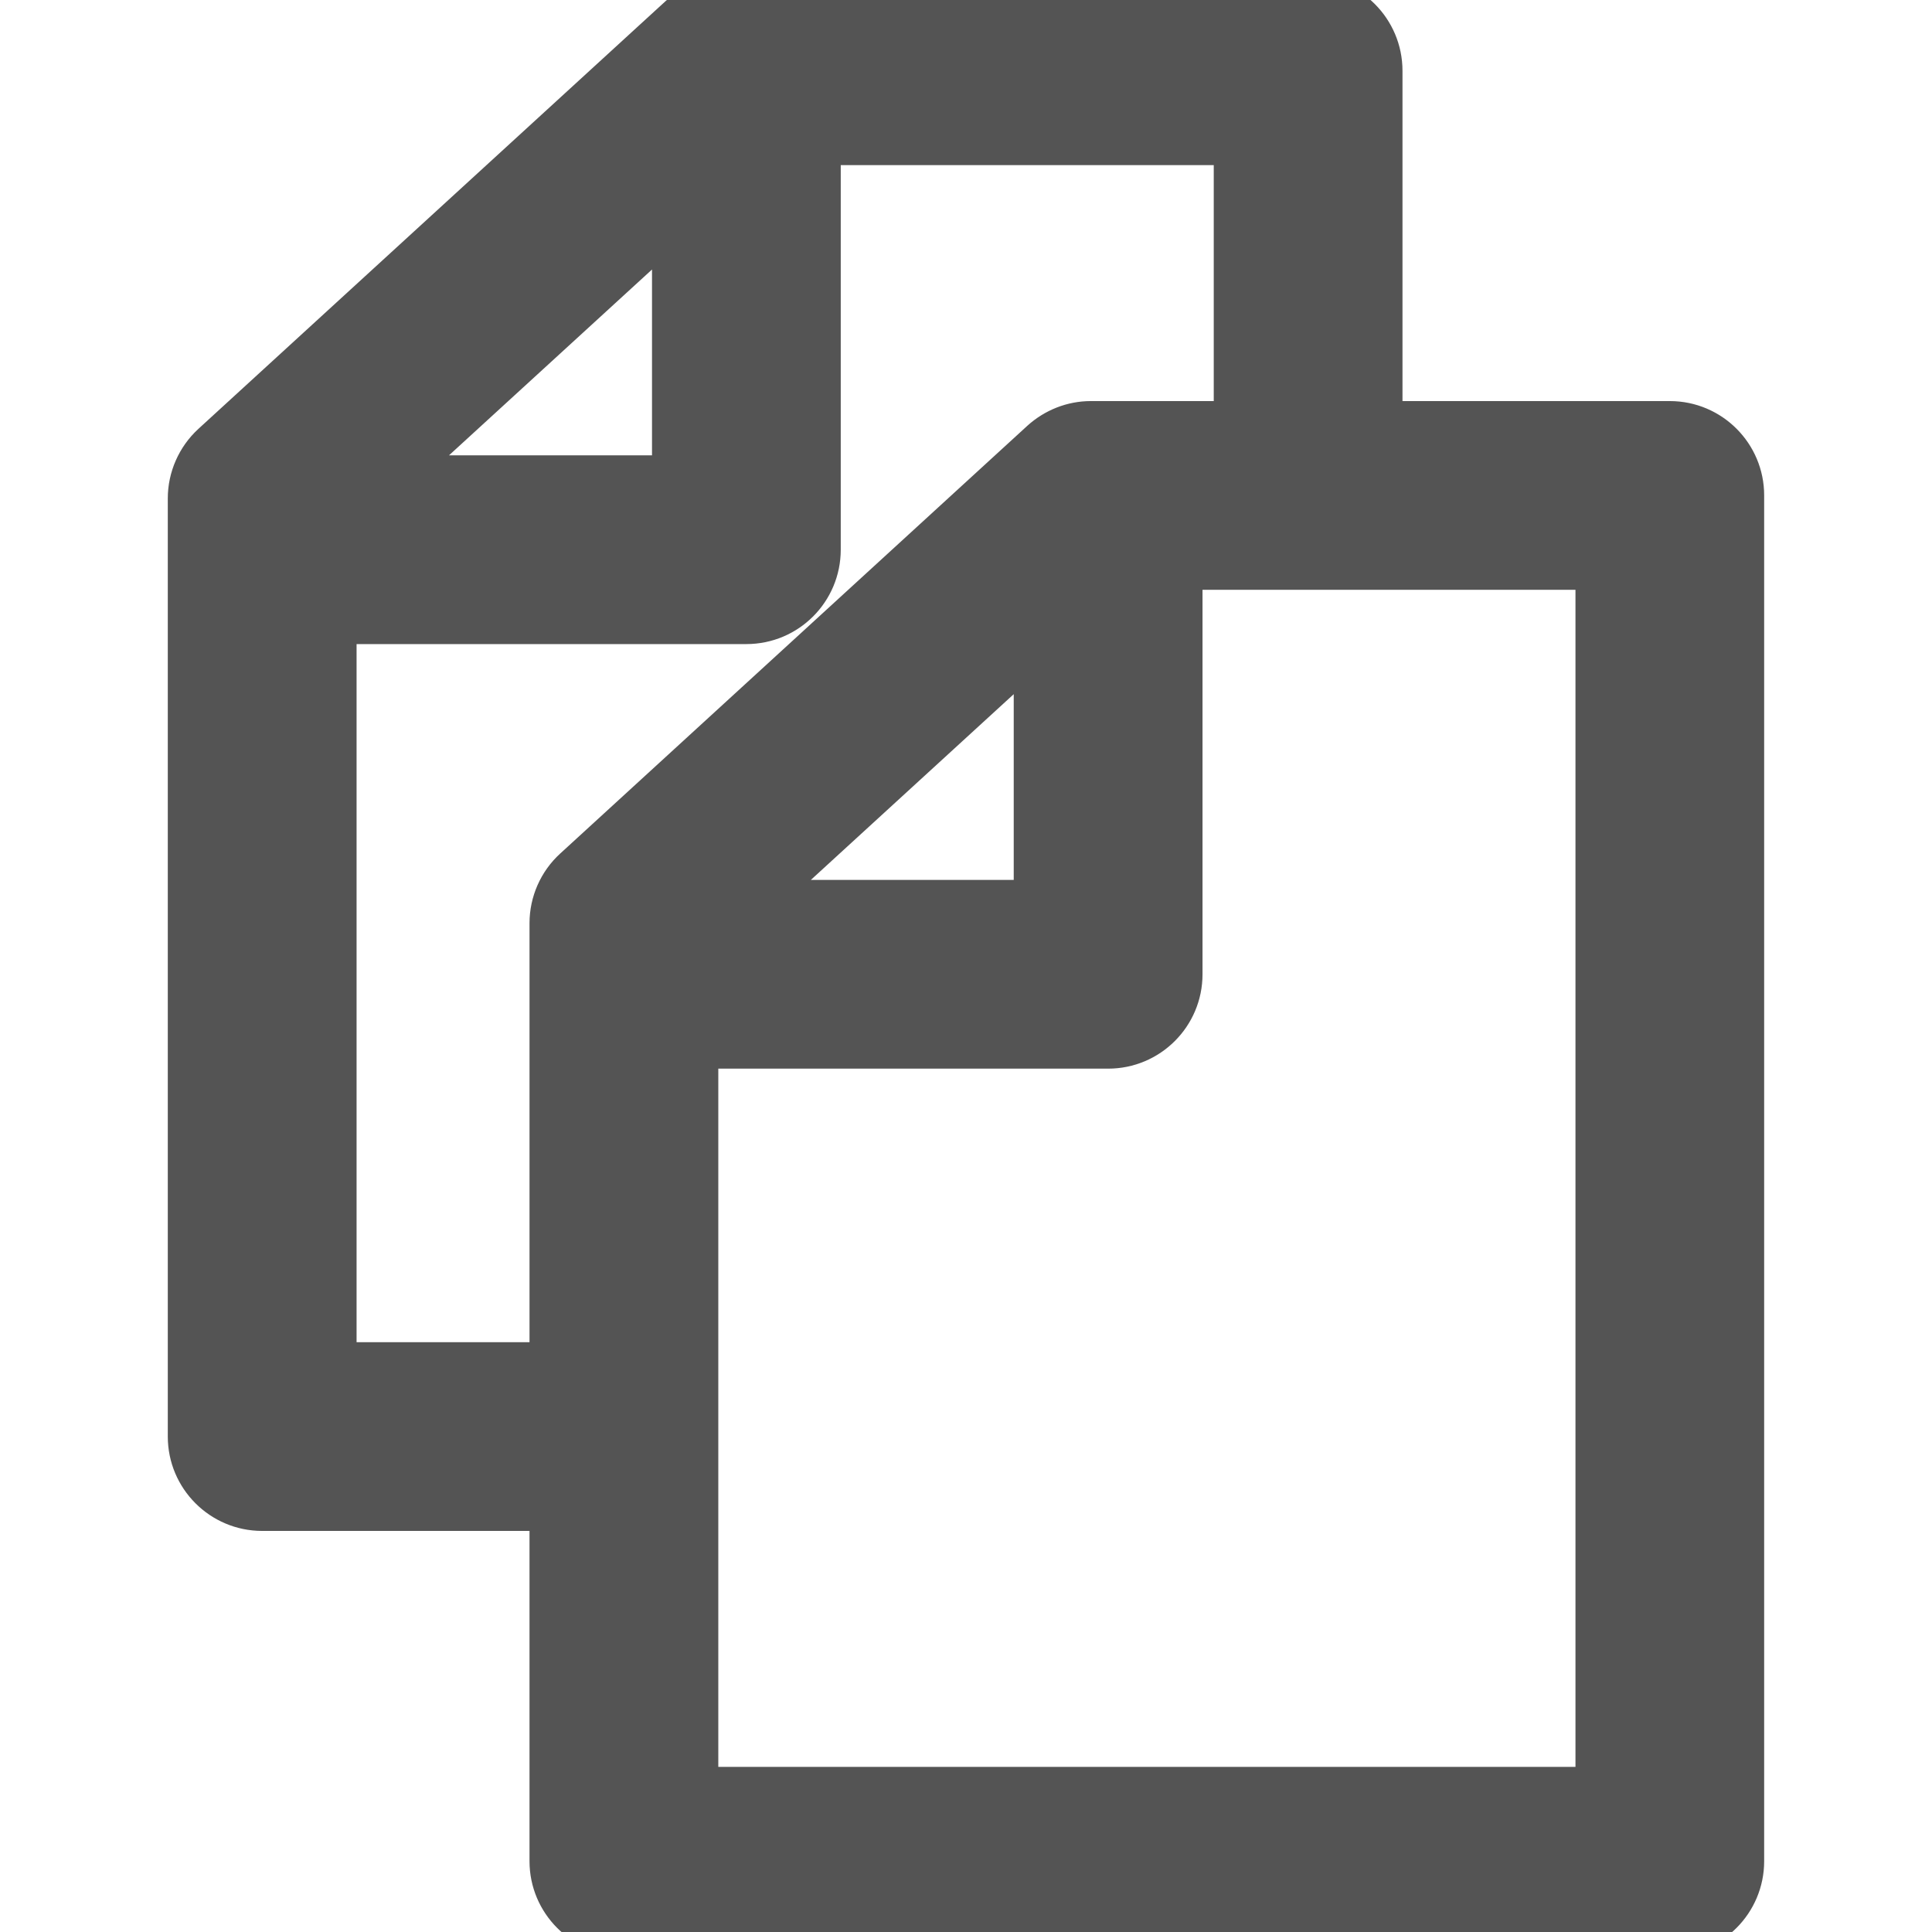 <!DOCTYPE svg PUBLIC "-//W3C//DTD SVG 1.1//EN" "http://www.w3.org/Graphics/SVG/1.1/DTD/svg11.dtd">

<!-- Uploaded to: SVG Repo, www.svgrepo.com, Transformed by: SVG Repo Mixer Tools -->
<svg fill="#545454" version="1.1" id="Capa_1" xmlns="http://www.w3.org/2000/svg" xmlns:xlink="http://www.w3.org/1999/xlink" width="25px" height="25px" viewBox="0 0 40.945 40.945" xml:space="preserve" stroke="#545454">

<g id="SVGRepo_bgCarrier" stroke-width="0"/>

<g id="SVGRepo_tracerCarrier" stroke-linecap="round" stroke-linejoin="round"/>

<g id="SVGRepo_iconCarrier"> <g> <path d="M35.389,9h-6.166V1.5c0-0.827-0.671-1.5-1.5-1.5H15.454c-0.375,0-0.736,0.142-1.013,0.395L4.543,9.457 c-0.31,0.285-0.487,0.688-0.487,1.106v19.882c0,0.826,0.671,1.5,1.5,1.5h6.166v7.5c0,0.826,0.671,1.5,1.5,1.5h22.166 c0.829,0,1.5-0.674,1.5-1.5V10.5C36.889,9.673,36.217,9,35.389,9z M14.318,4.576v5.574H8.229L14.318,4.576z M7.057,28.945V13.15 h8.761c0.829,0,1.5-0.672,1.5-1.5V3h8.905v6h-3.104c-0.375,0-0.735,0.143-1.013,0.396l-9.897,9.063 c-0.31,0.283-0.487,0.687-0.487,1.105v9.381H7.057L7.057,28.945z M21.984,13.576v5.572h-6.086L21.984,13.576z M33.889,37.945 H14.723V22.148h8.762c0.828,0,1.5-0.672,1.5-1.5V12h8.904V37.945z"/> </g> </g>

</svg>